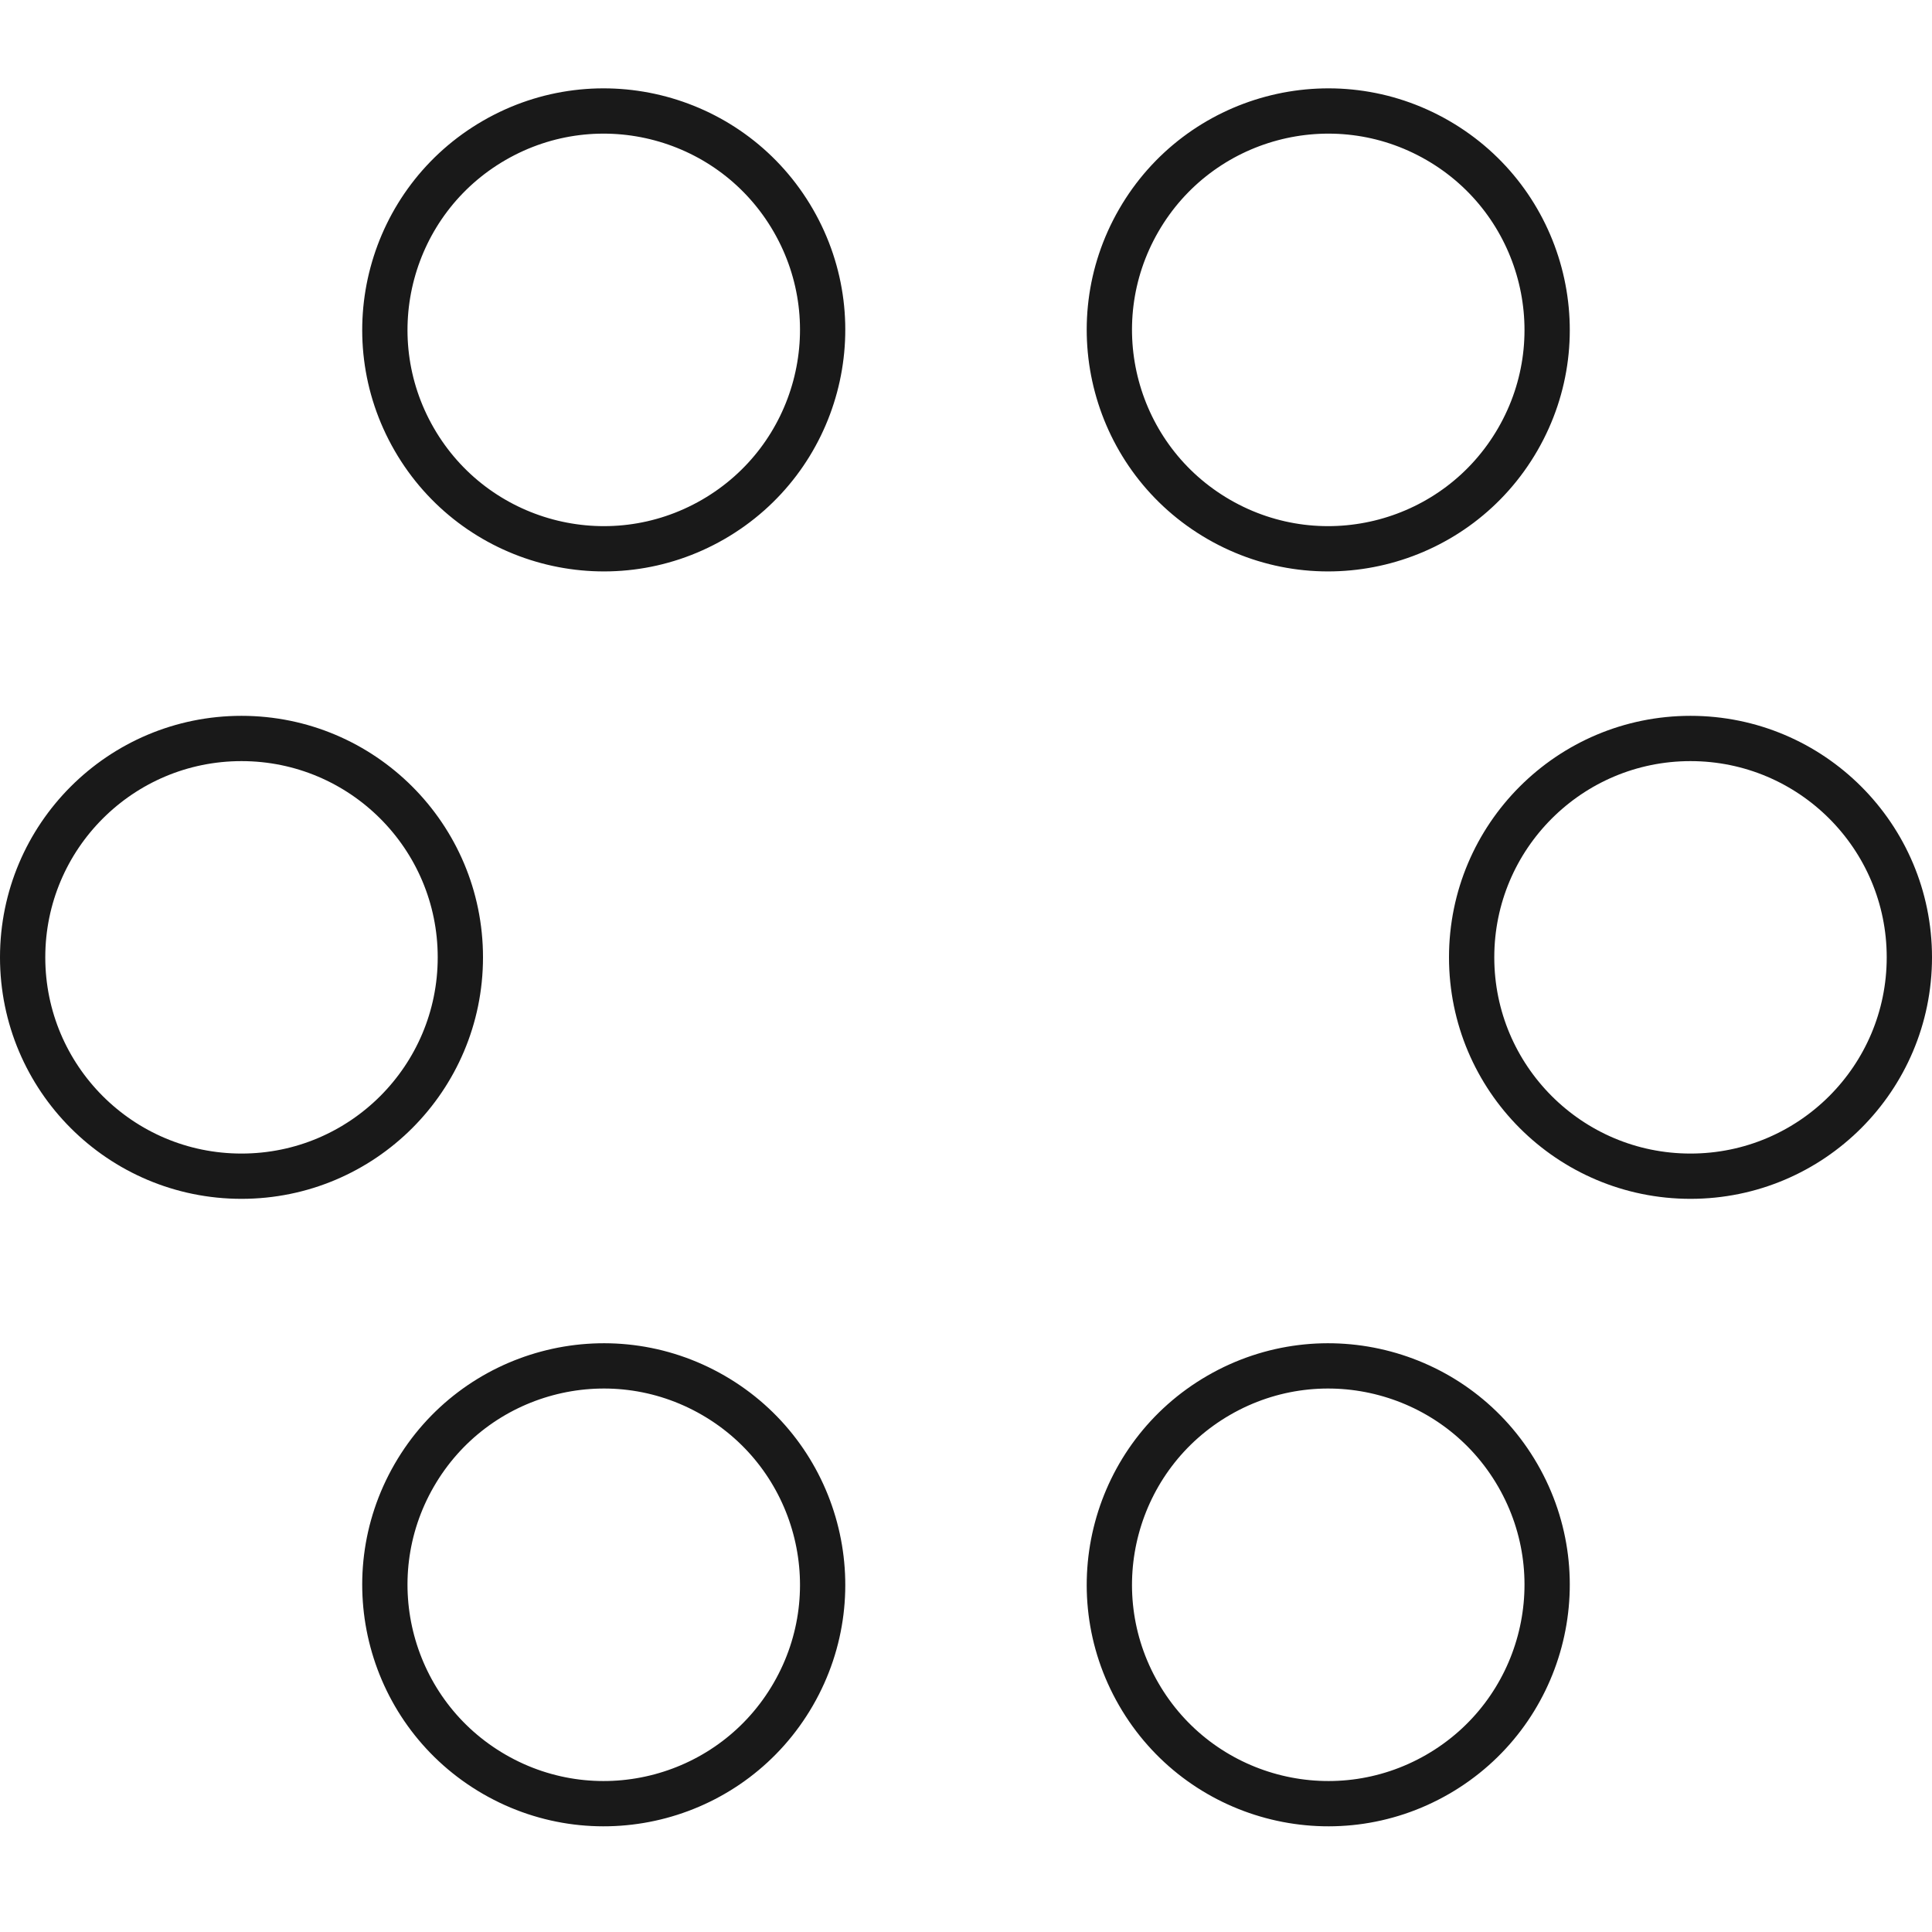 <svg width="64" height="64" viewBox="0 0 64 64" fill="none" xmlns="http://www.w3.org/2000/svg">
  <circle cx="8" cy="31.713" r="7.25" stroke="#191919" stroke-width="1.5"></circle>
  <circle cx="44" cy="10.928" r="7.25" transform="rotate(120 44 10.928)" stroke="#191919" stroke-width="1.5"></circle>
  <circle cx="44" cy="52.498" r="7.25" transform="rotate(-120 44 52.498)" stroke="#191919" stroke-width="1.5"></circle>
  <circle cx="56" cy="31.713" r="7.25" stroke="#191919" stroke-width="1.5"></circle>
  <circle cx="20" cy="52.498" r="7.25" transform="rotate(120 20 52.498)" stroke="#191919" stroke-width="1.5"></circle>
  <circle cx="20" cy="10.928" r="7.25" transform="rotate(-120 20 10.928)" stroke="#191919" stroke-width="1.5"></circle>
</svg>
